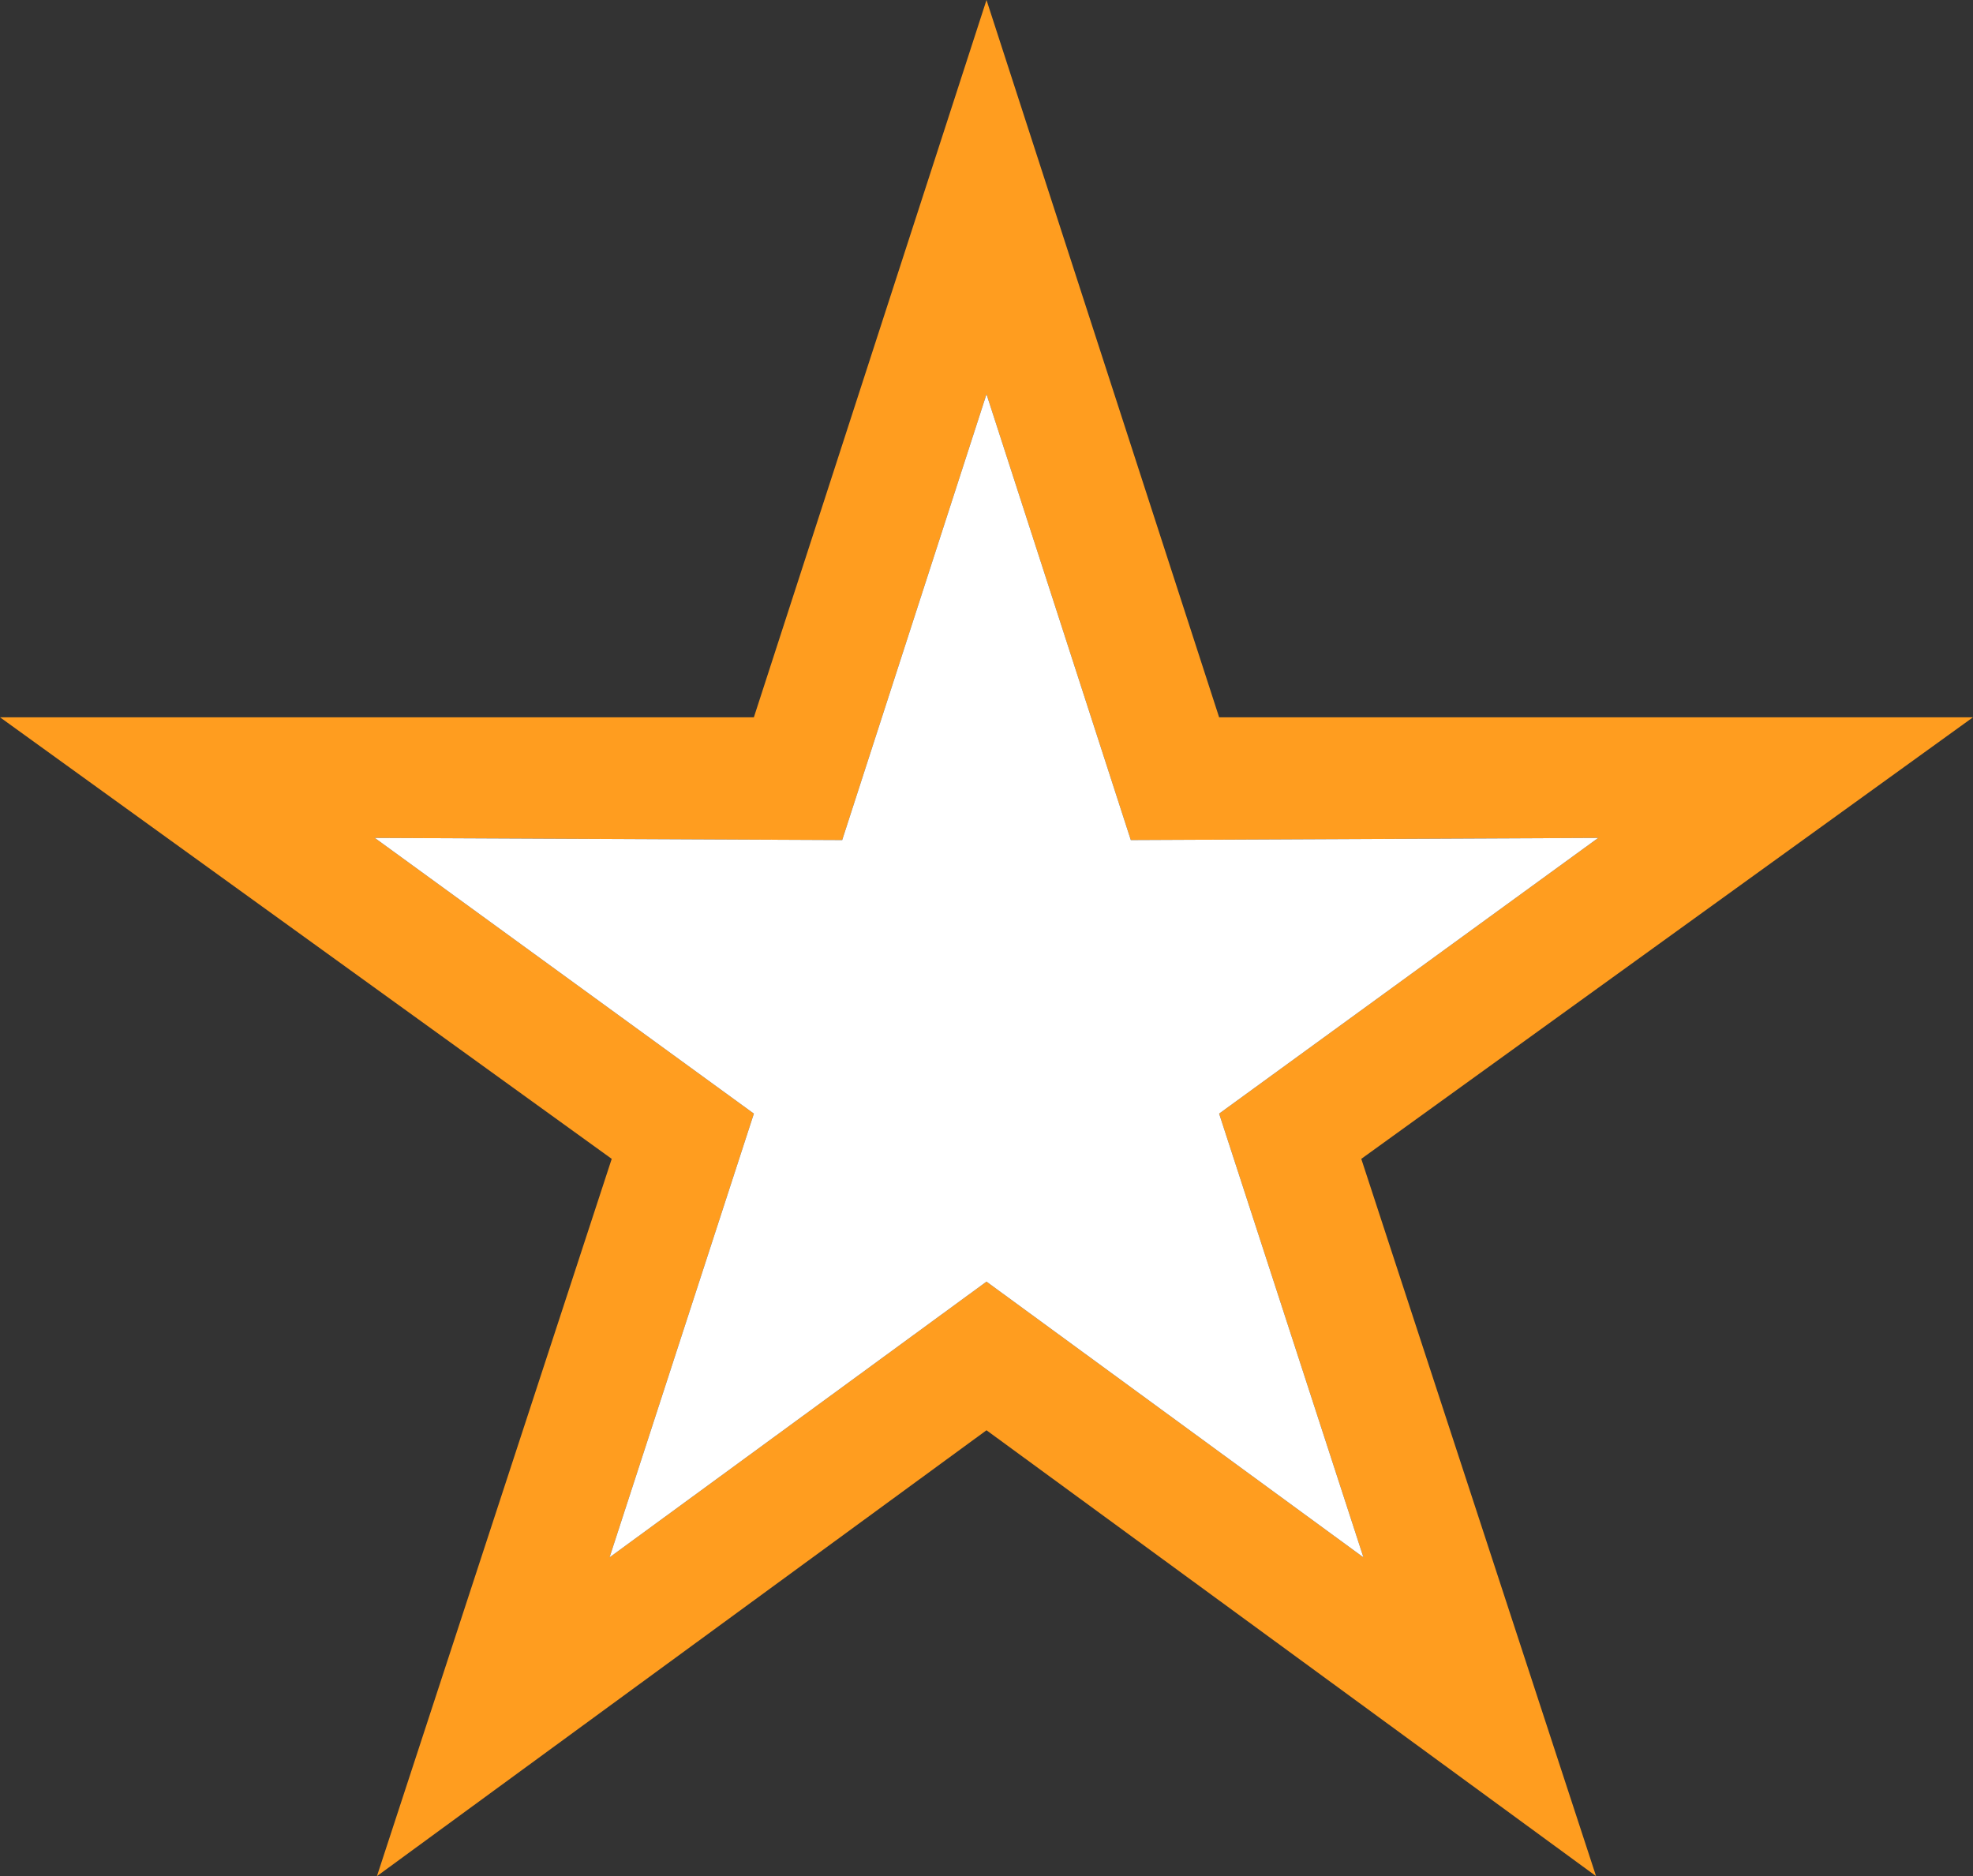 <?xml version="1.0" encoding="UTF-8"?>
<!DOCTYPE svg PUBLIC "-//W3C//DTD SVG 1.1//EN" "http://www.w3.org/Graphics/SVG/1.1/DTD/svg11.dtd">
<!-- Creator: CorelDRAW X7 -->
<svg xmlns="http://www.w3.org/2000/svg" xml:space="preserve" width="100%" height="100%" version="1.1" style="shape-rendering:geometricPrecision; text-rendering:geometricPrecision; image-rendering:optimizeQuality; fill-rule:evenodd; clip-rule:evenodd"
viewBox="0 0 916 871"
 xmlns:xlink="http://www.w3.org/1999/xlink">
 <rect x="0" y="0" width="916" height="871" fill="#333333" stroke="none"/>
 <defs>
  <style type="text/css">
   <![CDATA[
    .fil0 {fill:#FF9D1F}
    .fil1 {fill:white}
   ]]>
  </style>
 </defs>
 <g id="Layer_x0020_1">
  <path class="fil0" d="M566 333l350 0 -284 205 109 333 -283 -207 -283 207 109 -333 -284 -205 350 0 108 -333 108 333zm-108 -150l67 207 217 -1 -176 128 67 206 -175 -128 -175 128 67 -206 -176 -128 217 1 67 -207z"/>
  <polygon class="fil1" points="742,389 525,390 458,183 391,390 174,389 350,517 283,723 458,595 633,723 566,517 "/>
 </g>
</svg>
